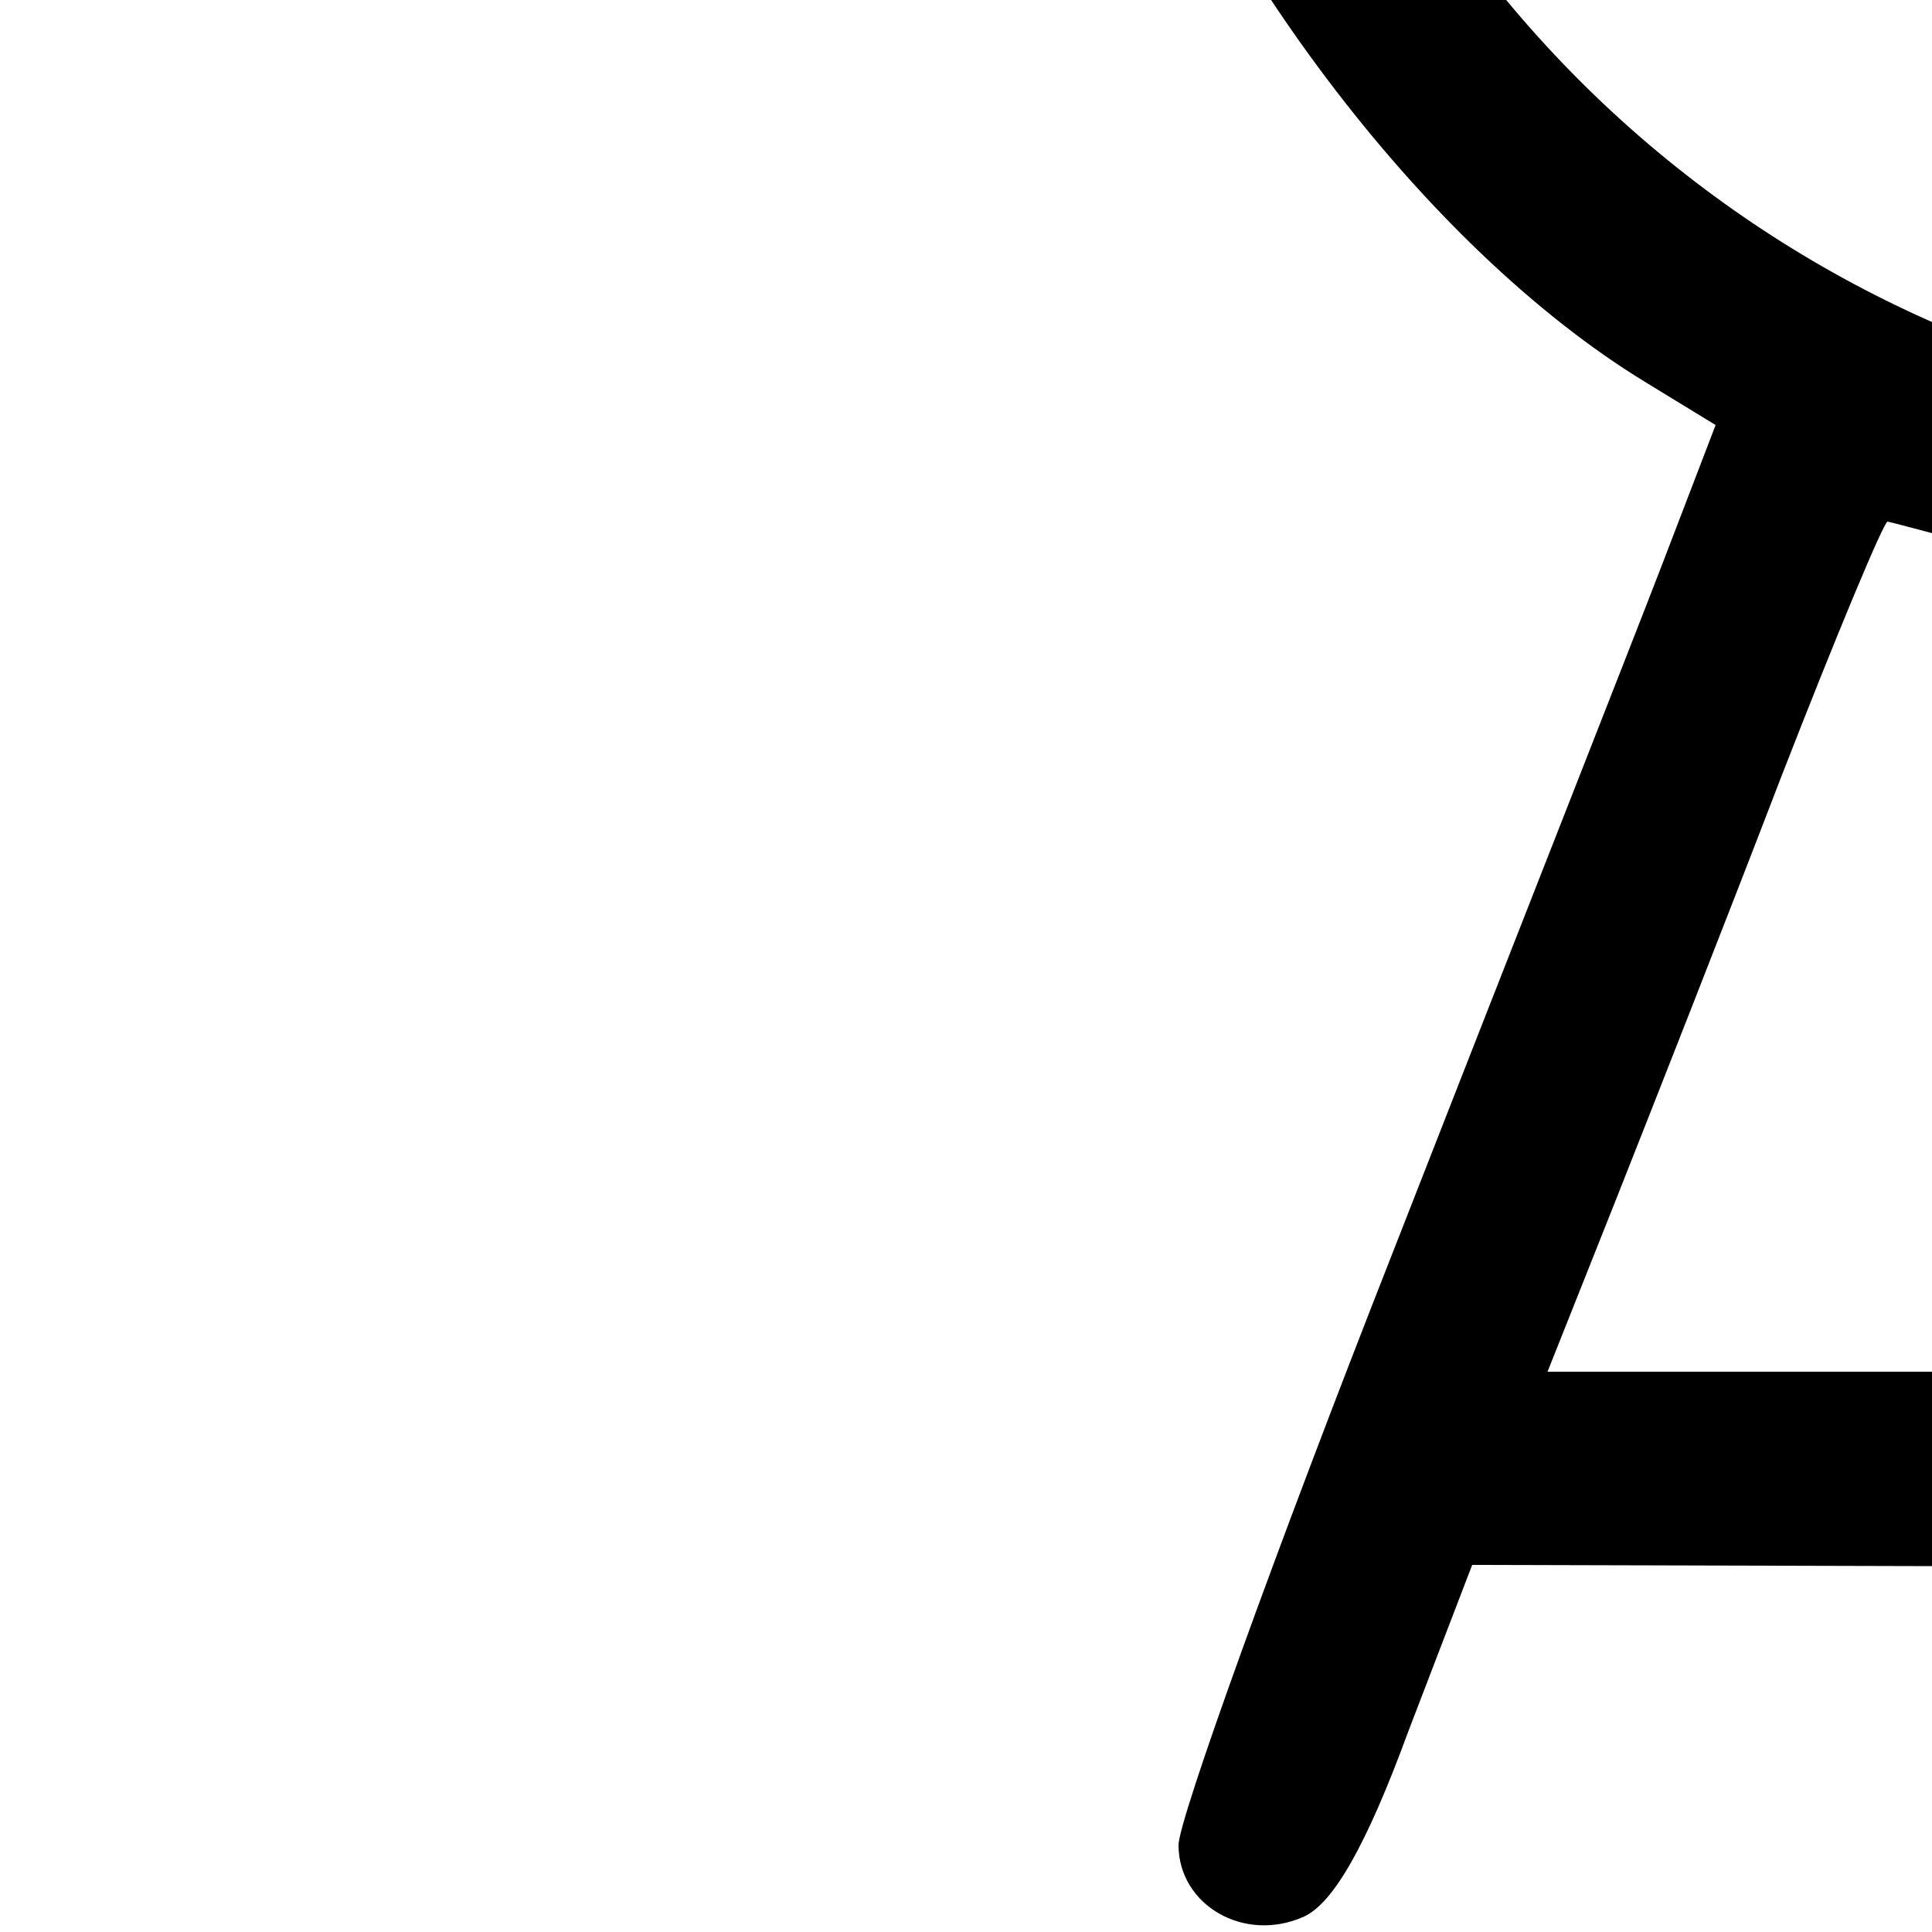 <?xml version="1.0" standalone="no"?>
<!DOCTYPE svg PUBLIC "-//W3C//DTD SVG 20010904//EN"
 "http://www.w3.org/TR/2001/REC-SVG-20010904/DTD/svg10.dtd">
<svg version="1.0" xmlns="http://www.w3.org/2000/svg"
 width="100pt" height="100pt" viewBox="0 0 100 100"
 preserveAspectRatio="xMidYMid meet">
<g transform="translate(0,100) scale(0.1,-0.1)"
fill="#000000" stroke="none">
<path d="M1222 2220 c-48 -35 -92 -105 -99 -160 -7 -50 15 -119 64 -201 28
-47 38 -75 38 -106 0 -38 -6 -48 -52 -95 -57 -58 -63 -76 -35 -101 30 -28 51
-20 111 41 96 96 101 180 19 318 -26 44 -42 85 -45 115 -5 46 -4 48 51 102 31
31 56 60 56 64 0 18 -32 53 -49 53 -10 0 -36 -13 -59 -30z"/>
<path d="M914 2071 c-50 -31 -86 -86 -92 -139 -3 -40 2 -58 37 -126 23 -44 41
-88 41 -98 0 -10 -18 -38 -40 -62 -22 -24 -40 -50 -40 -58 0 -19 32 -48 51
-48 28 0 97 69 114 115 22 55 15 92 -30 178 -45 85 -45 105 5 151 45 42 49 57
20 86 -25 25 -27 25 -66 1z"/>
<path d="M1590 2071 c-19 -10 -48 -37 -65 -60 -43 -61 -41 -116 8 -209 20 -39
37 -81 37 -93 0 -12 -18 -41 -40 -65 -46 -50 -47 -57 -20 -84 28 -28 44 -25
91 17 83 75 90 133 29 248 -22 42 -40 85 -40 96 0 11 18 39 41 61 44 44 48 71
14 94 -18 12 -26 11 -55 -5z"/>
<path d="M542 1458 c-7 -7 -12 -39 -12 -75 l0 -63 -118 0 c-125 0 -142 -6
-142 -47 0 -43 36 -54 166 -52 l118 1 17 -48 c50 -148 166 -302 281 -372 l36
-22 -28 -73 c-15 -39 -78 -199 -139 -355 -61 -155 -111 -294 -111 -307 0 -31
34 -51 65 -37 15 7 32 36 54 96 l33 86 381 -1 382 0 28 -58 c64 -136 239 -172
350 -73 150 136 64 381 -135 382 l-43 0 -65 162 c-36 88 -66 164 -68 167 -1 4
11 14 26 24 180 105 317 337 338 571 10 117 82 106 -715 106 -521 0 -690 -3
-699 -12z m1313 -125 c-47 -279 -239 -489 -493 -539 -270 -54 -540 80 -661
328 -40 81 -71 180 -71 225 l0 23 615 0 616 0 -6 -37z m-798 -624 c57 -16 107
-22 183 -22 95 0 127 5 245 38 18 5 27 -12 82 -151 l62 -157 -38 -42 c-21 -23
-42 -52 -46 -64 -6 -21 -7 -21 -375 -21 l-369 0 35 88 c19 48 58 147 86 220
28 72 53 132 55 132 1 0 38 -10 80 -21z m747 -373 c96 -40 104 -176 12 -220
-90 -43 -187 11 -190 105 -1 46 26 87 75 111 41 22 59 22 103 4z"/>
<path d="M762 1288 c-15 -15 -15 -79 0 -115 37 -86 107 -153 160 -153 60 0 66
59 9 94 -44 28 -77 76 -84 124 -3 18 -11 40 -17 48 -15 17 -52 18 -68 2z"/>
</g>
</svg>
